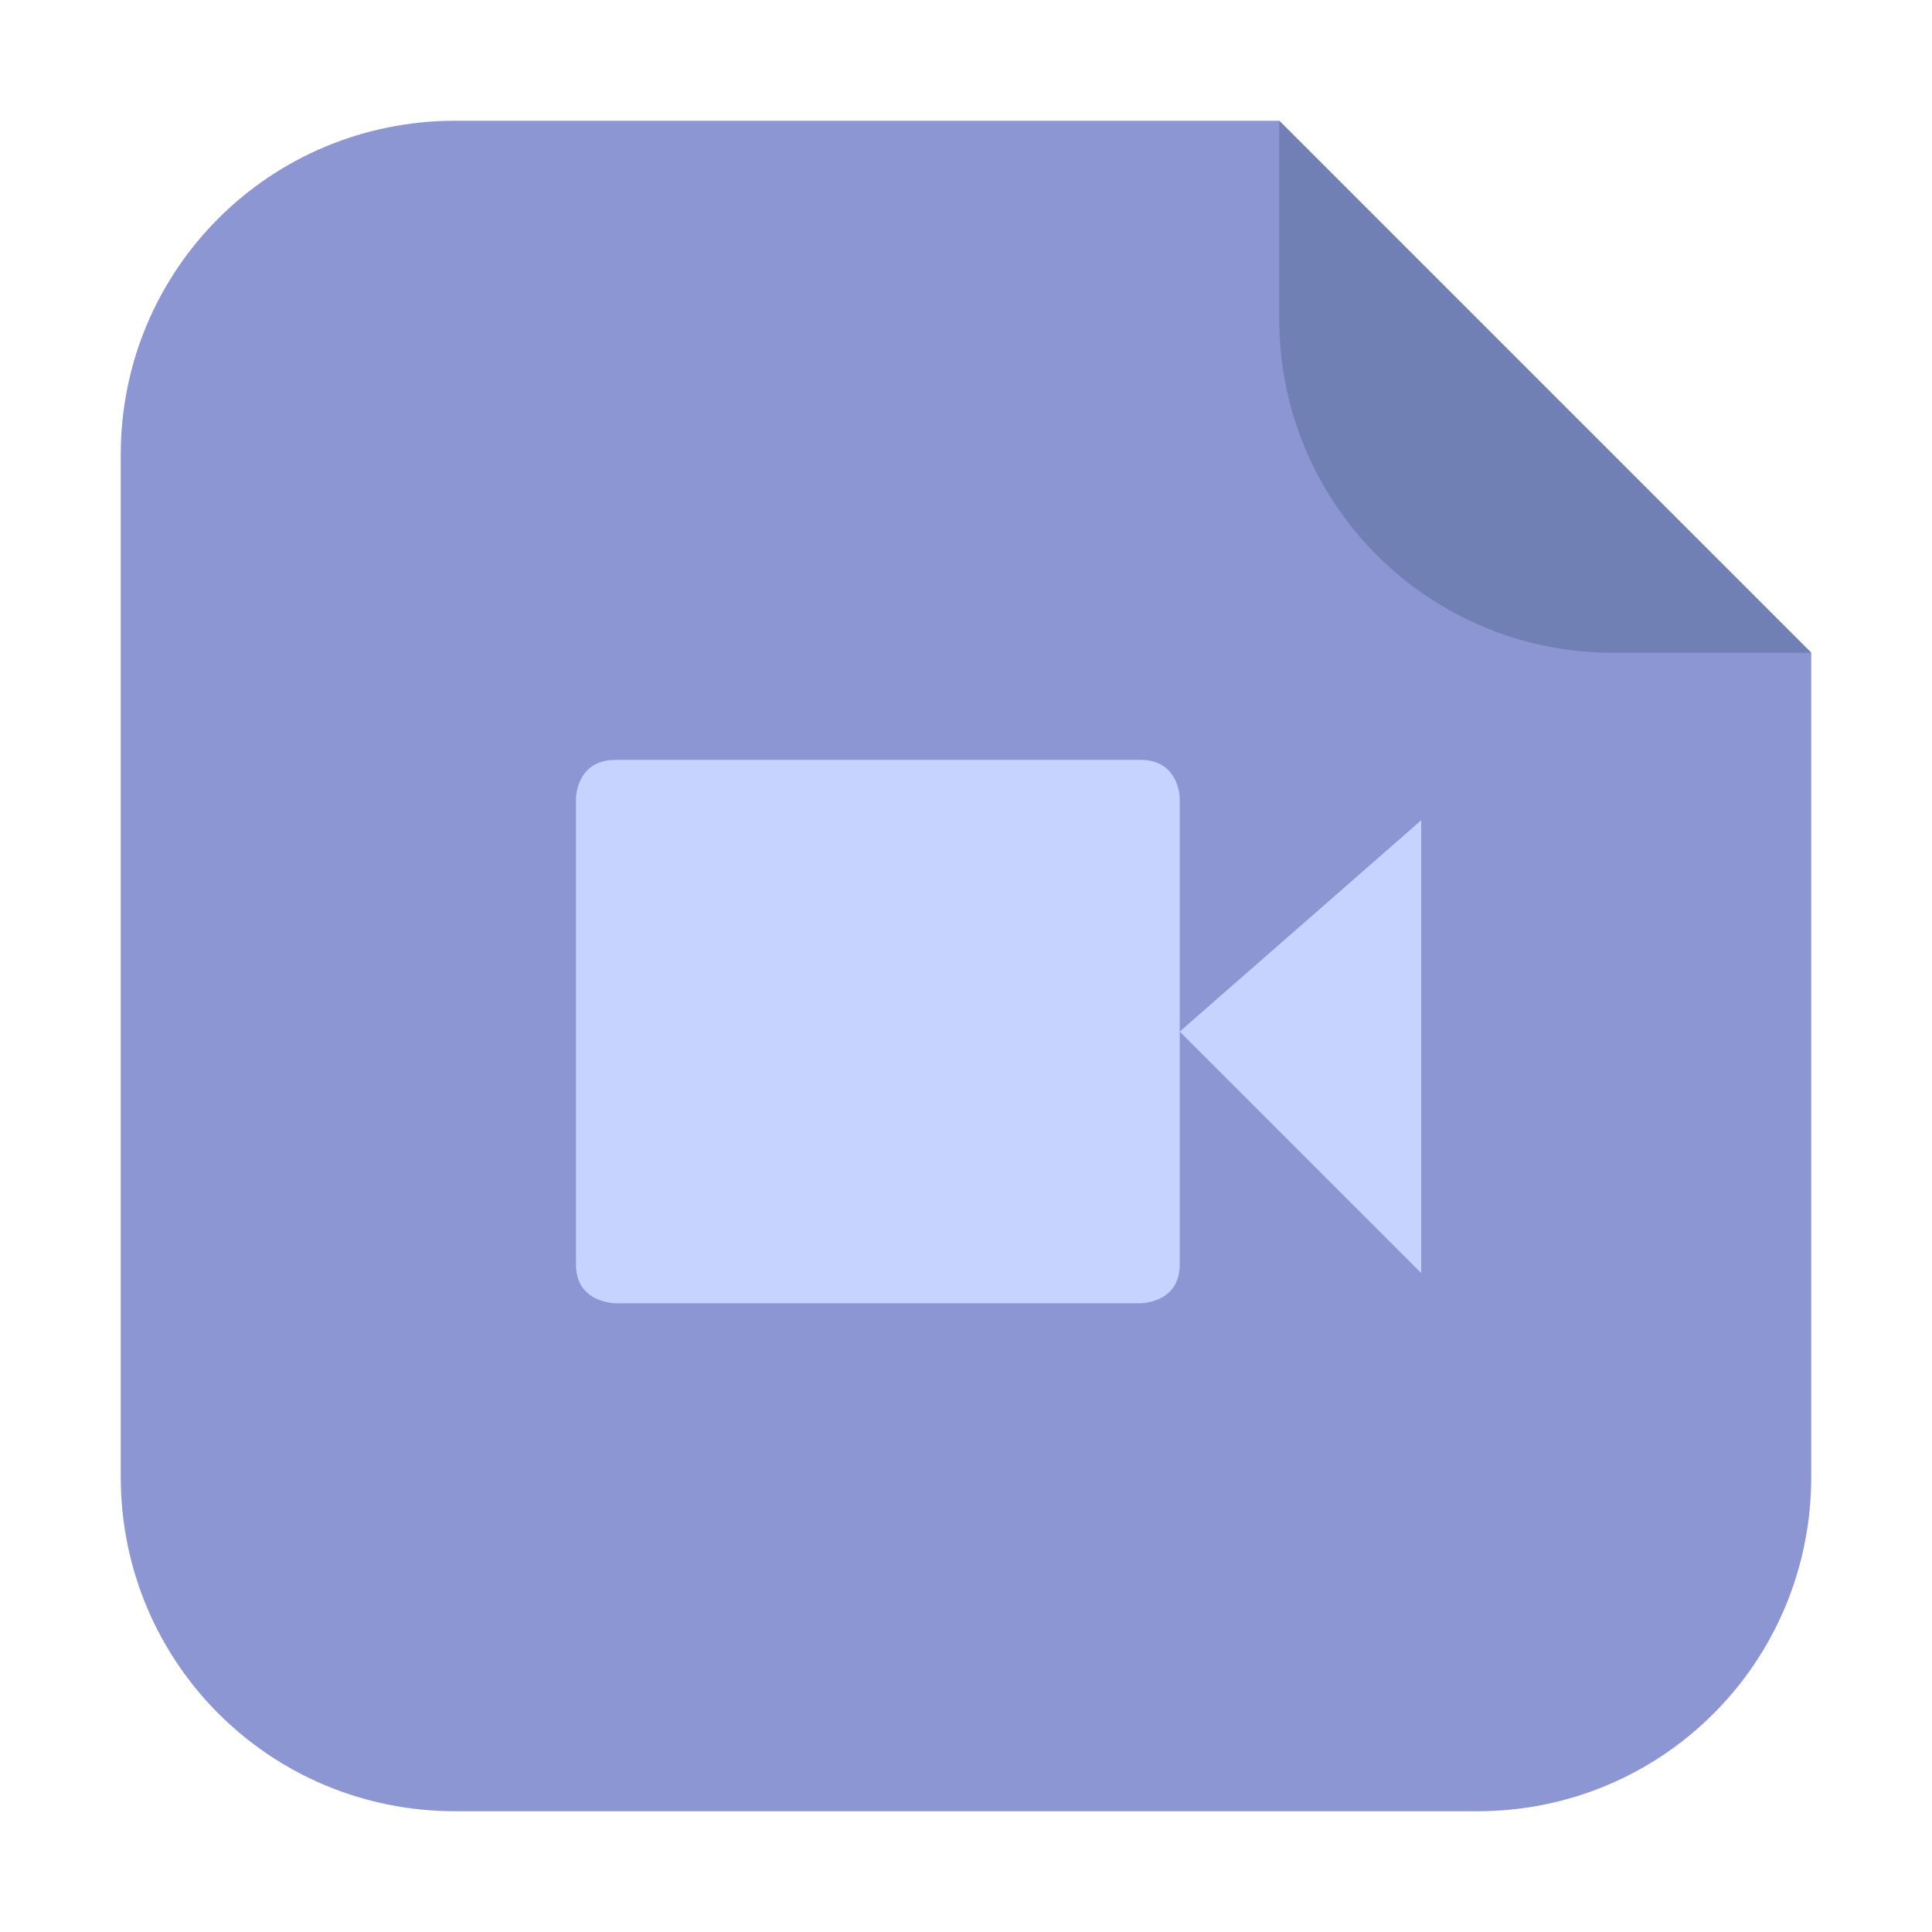 <?xml version="1.0" encoding="UTF-8"?>
<svg xmlns="http://www.w3.org/2000/svg" xmlns:xlink="http://www.w3.org/1999/xlink" width="16pt" height="16pt" viewBox="0 0 16 16" version="1.1">
<g id="surface1">
<path style=" stroke:none;fill-rule:evenodd;fill:rgb(54.51%,58.824%,82.353%);fill-opacity:1;" d="M 10.594 1 L 3.77 1 C 2.234 1 1 2.234 1 3.766 L 1 12.23 C 1 13.766 2.234 15 3.77 15 L 12.234 15 C 13.766 15 15 13.766 15 12.23 L 15 5.406 Z M 10.594 1 "/>
<path style=" stroke:none;fill-rule:evenodd;fill:rgb(44.314%,50.196%,70.588%);fill-opacity:1;" d="M 15 5.406 L 10.594 1 L 10.594 2.641 C 10.594 4.172 11.828 5.406 13.359 5.406 Z M 15 5.406 "/>
<path style=" stroke:none;fill-rule:nonzero;fill:rgb(78.039%,82.745%,100%);fill-opacity:1;" d="M 5.094 6.293 L 9.445 6.293 C 9.77 6.293 9.77 6.613 9.77 6.613 L 9.77 10.473 C 9.77 10.793 9.445 10.793 9.445 10.793 L 5.098 10.793 C 5.098 10.793 4.77 10.793 4.77 10.473 L 4.77 6.613 C 4.77 6.613 4.77 6.293 5.098 6.293 Z M 11.77 6.793 L 11.77 10.543 L 9.77 8.543 Z M 11.77 6.793 "/>
</g>
</svg>
